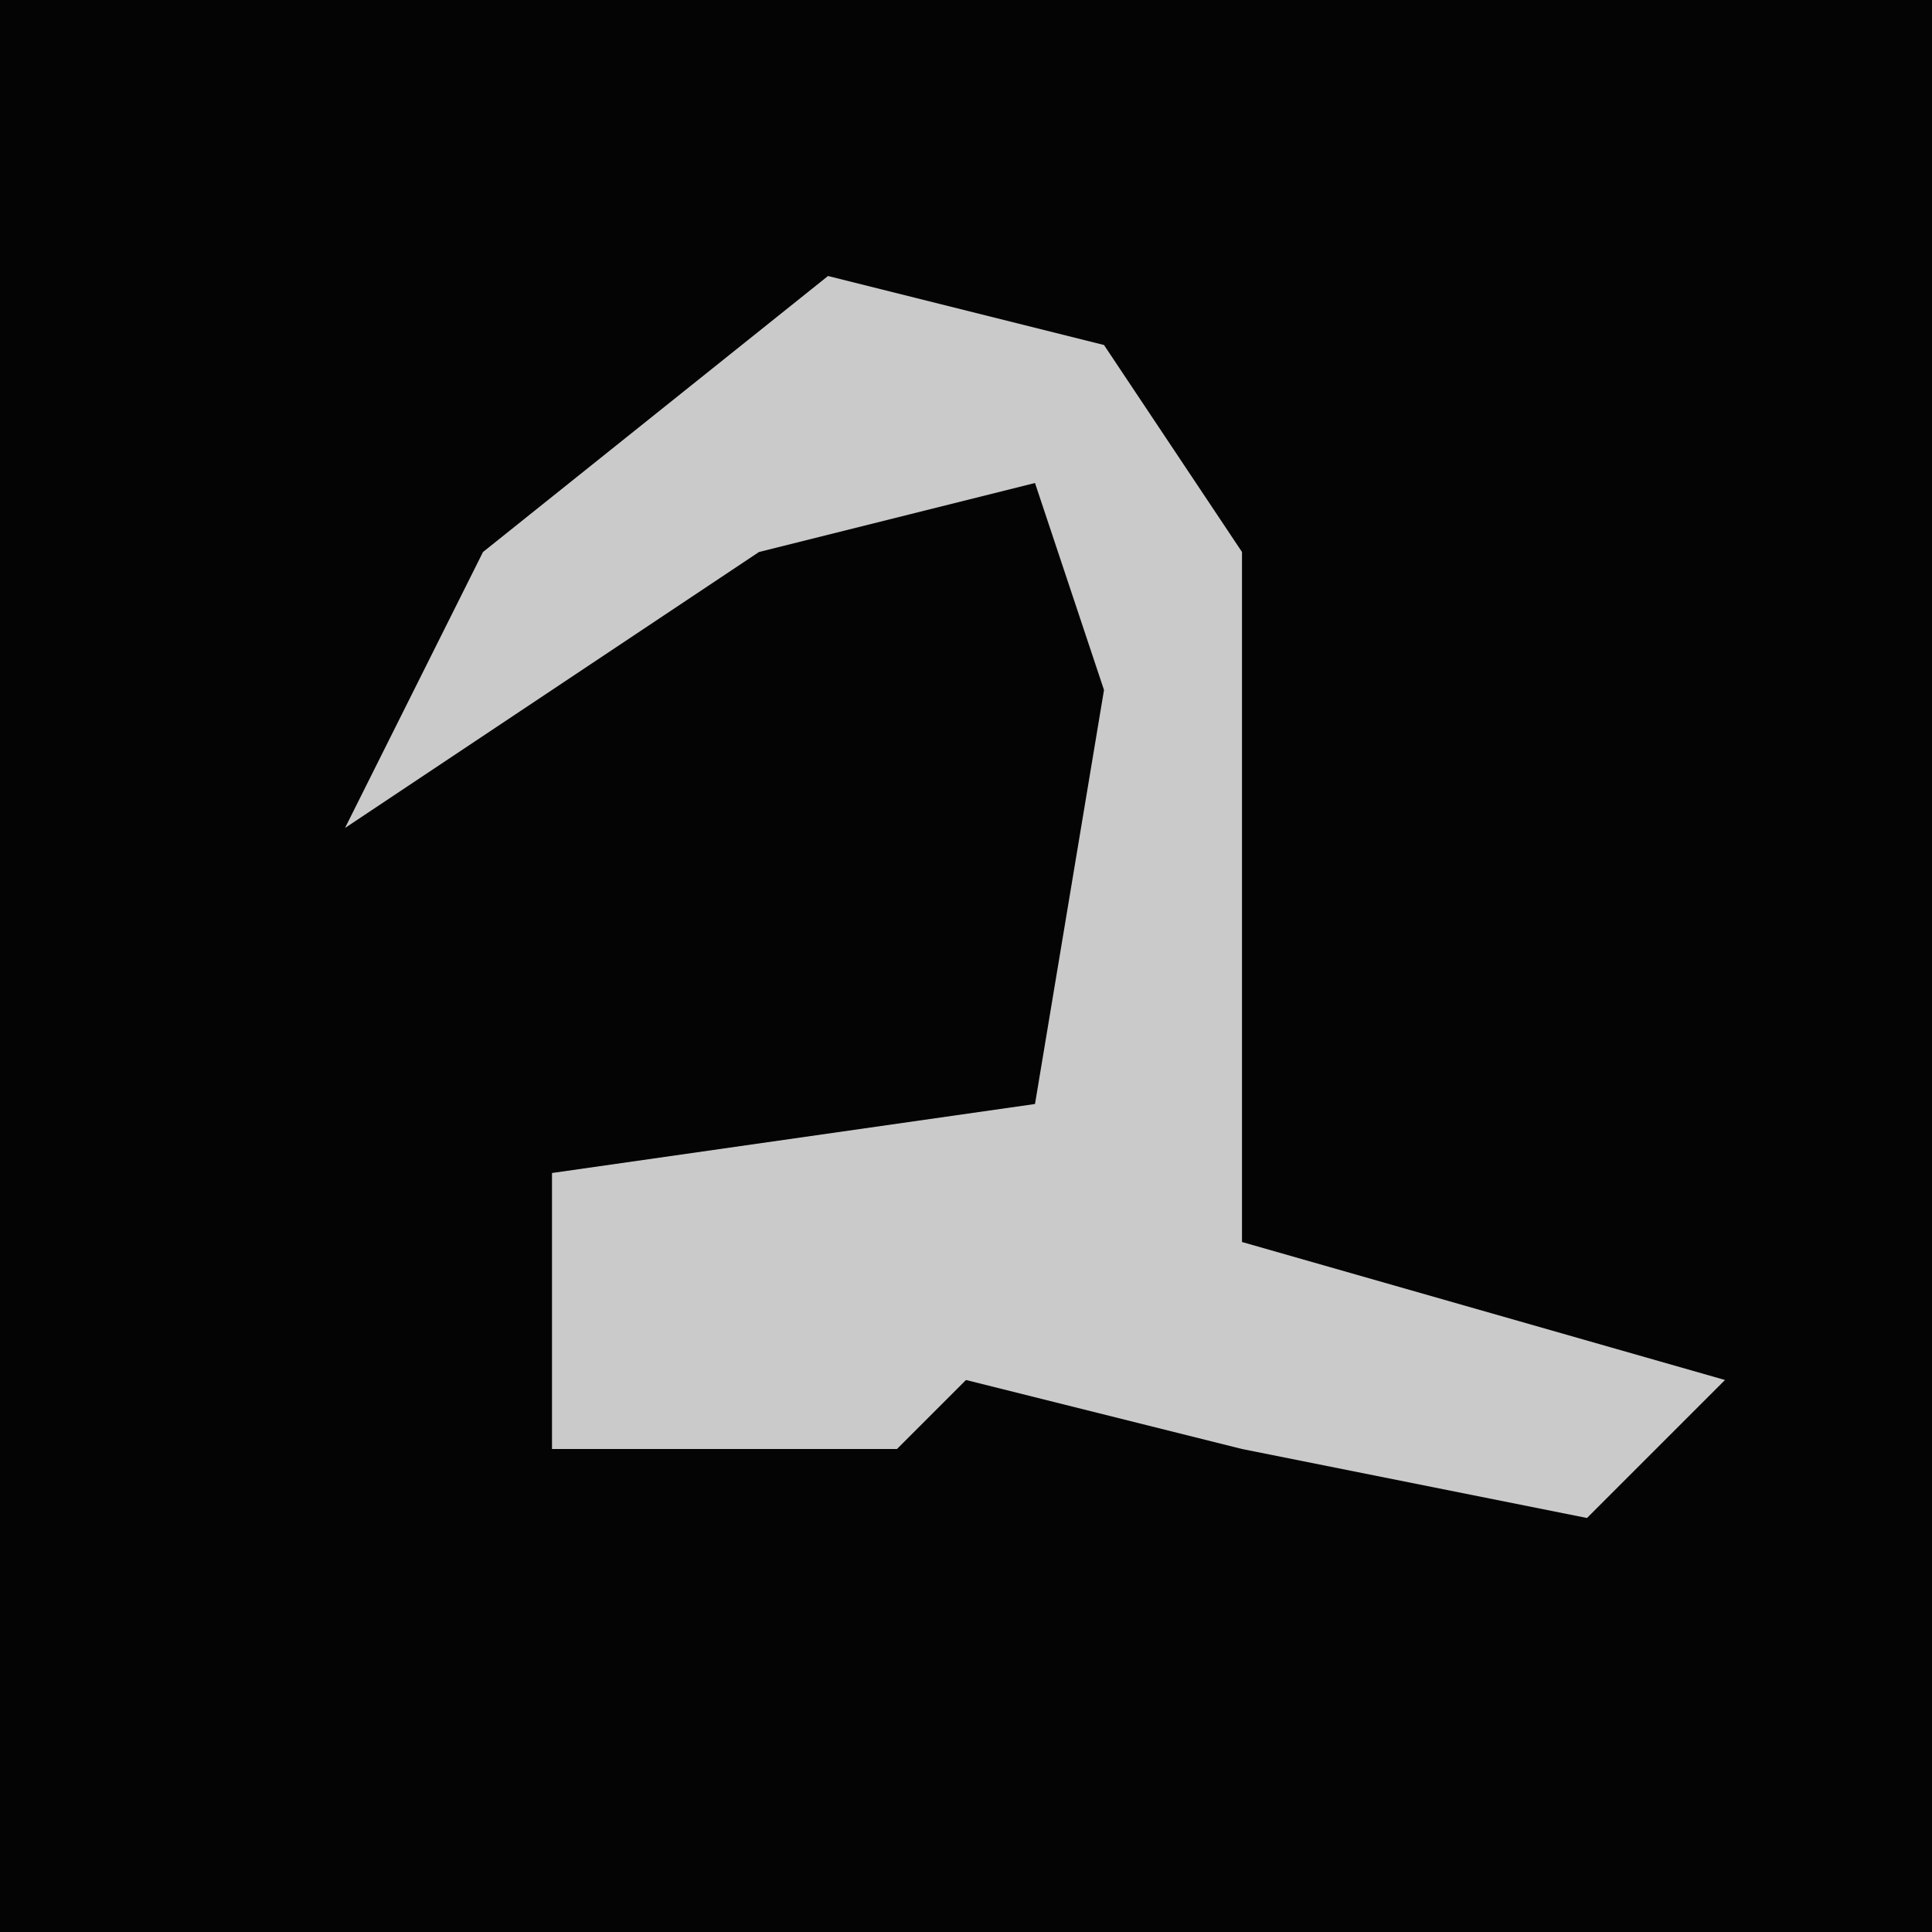 <?xml version="1.0" encoding="UTF-8"?>
<svg version="1.1" xmlns="http://www.w3.org/2000/svg" width="28" height="28">
<path d="M0,0 L28,0 L28,28 L0,28 Z " fill="#040404" transform="translate(0,0)"/>
<path d="M0,0 L4,1 L6,4 L6,14 L13,16 L11,18 L6,17 L2,16 L1,17 L-4,17 L-4,13 L3,12 L4,6 L3,3 L-1,4 L-7,8 L-5,4 Z " fill="#CACACA" transform="translate(12,4)"/>
</svg>
